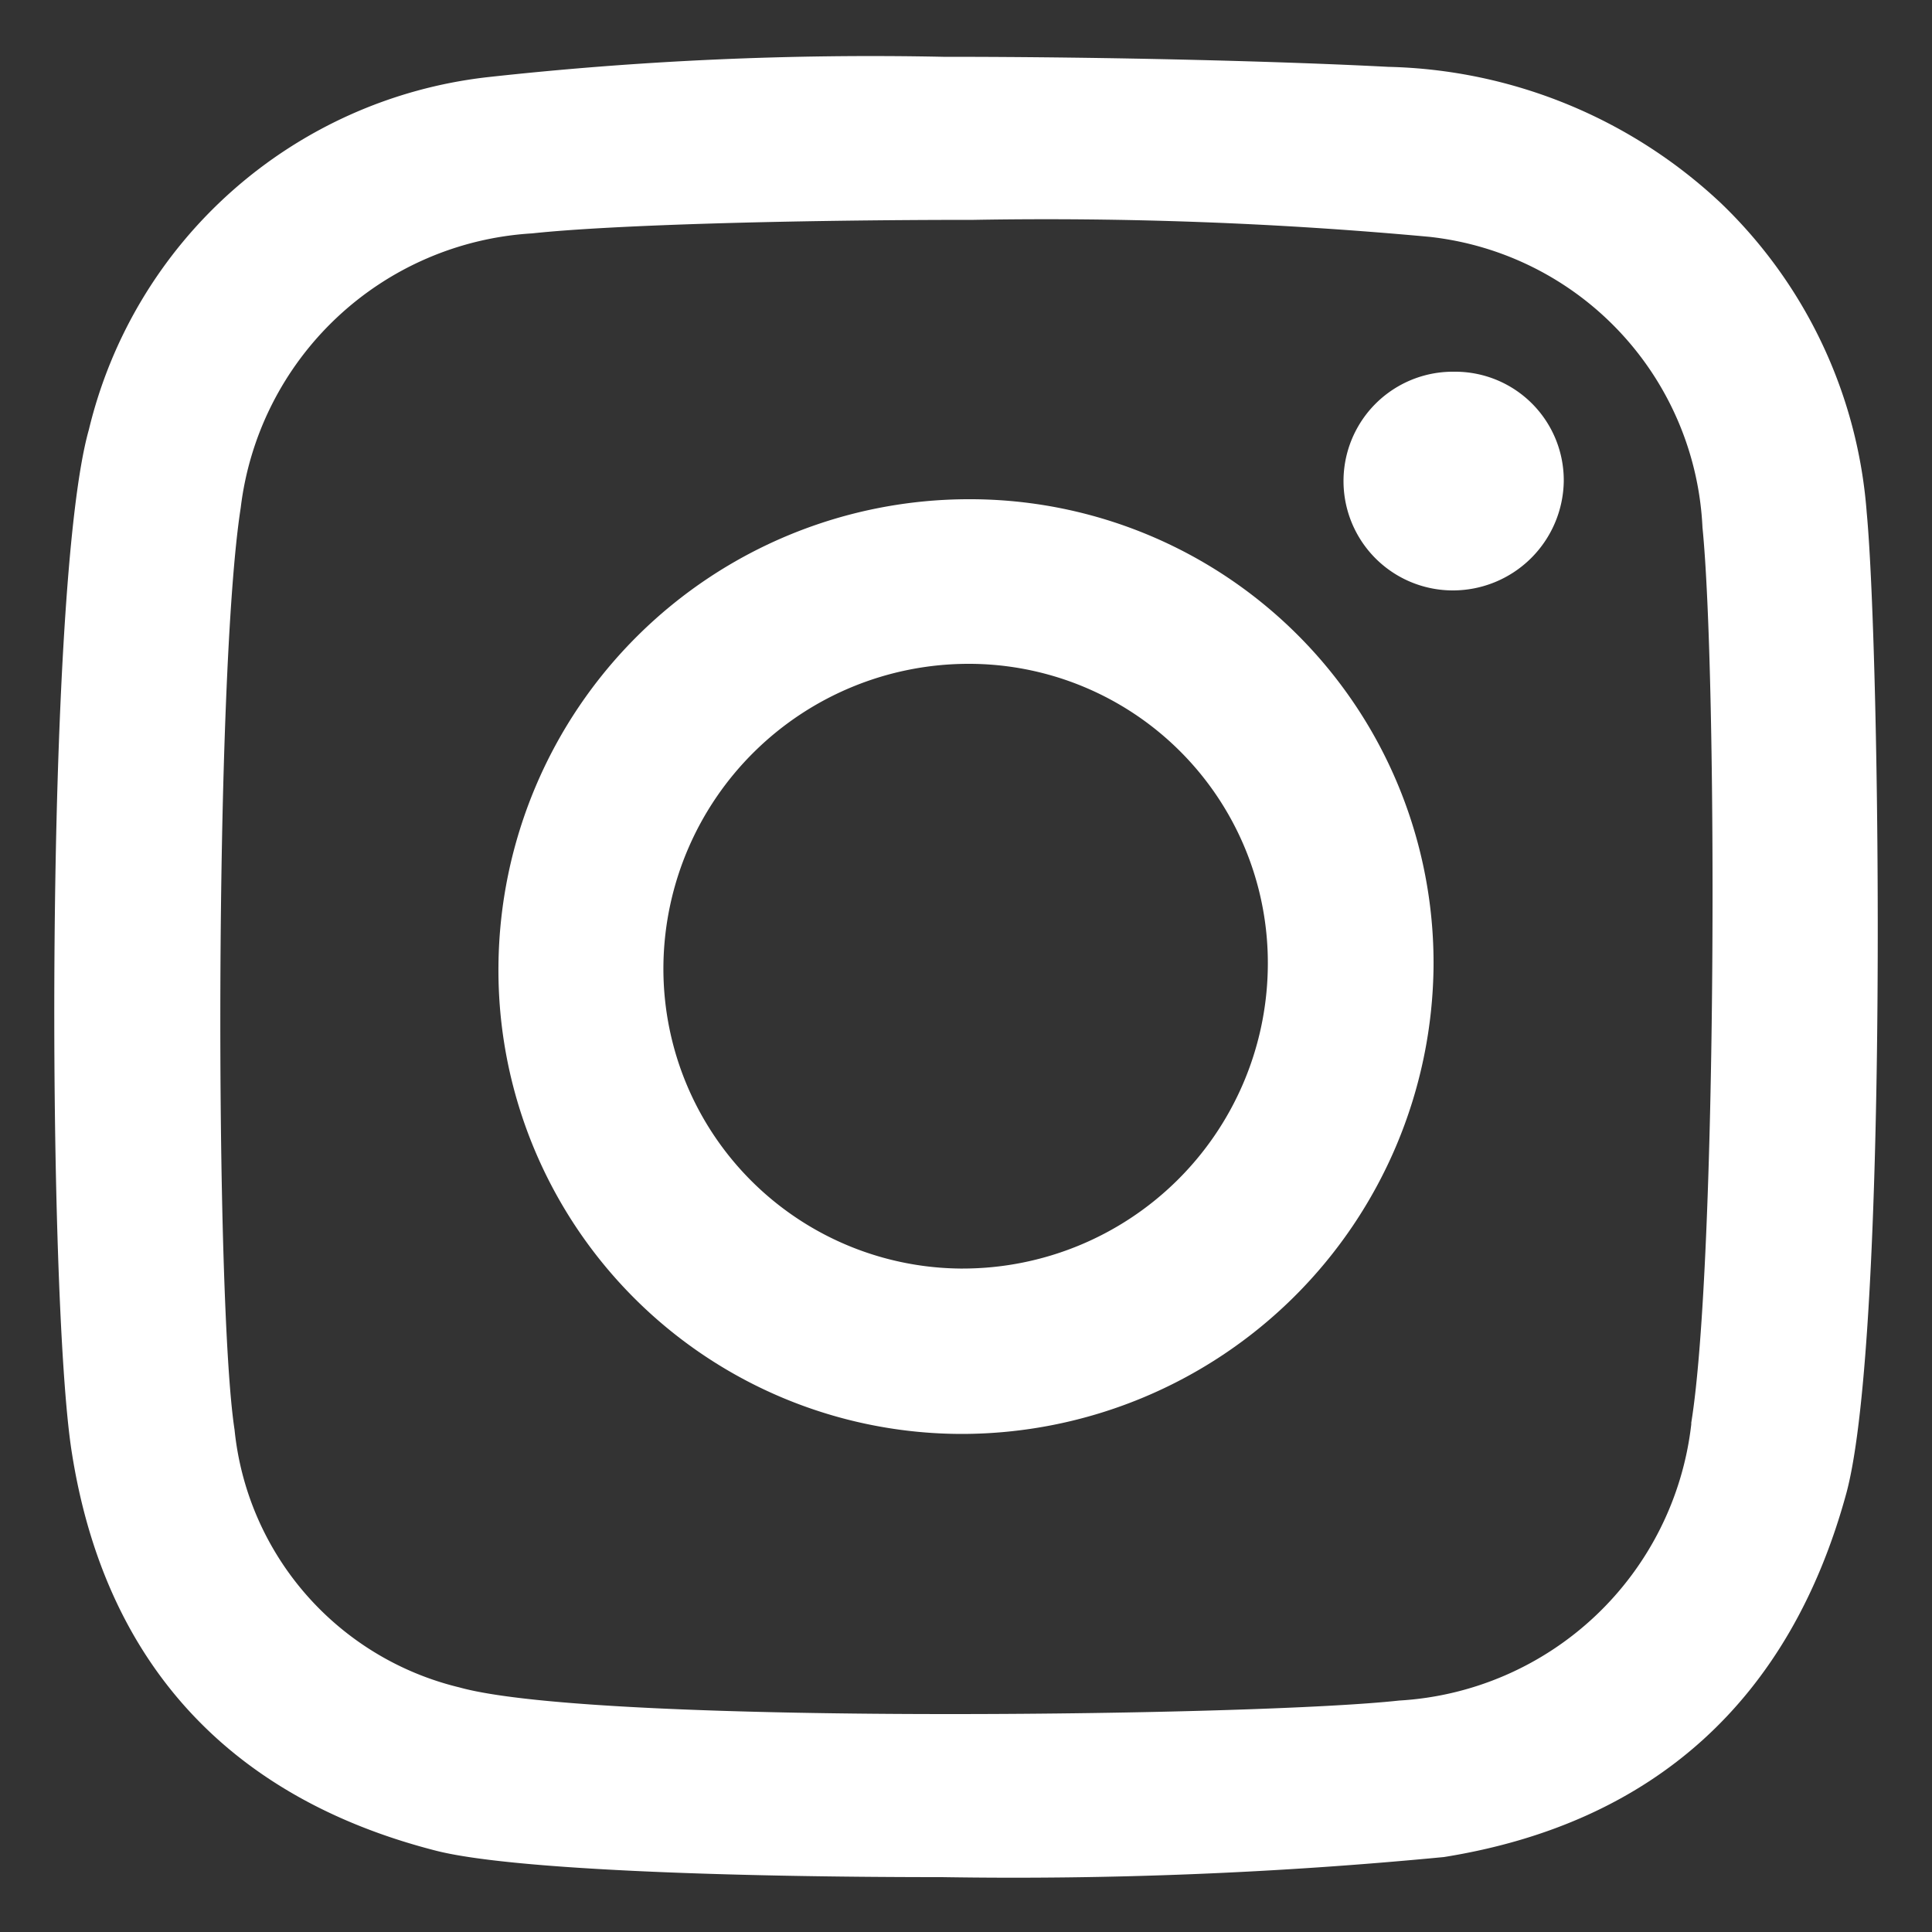 <svg id="Layer_1" data-name="Layer 1" xmlns="http://www.w3.org/2000/svg" viewBox="0 0 50 50"><rect x="0" y="0" width="50" height="50" fill="#333333" stroke="none"/><defs><style>.cls-1{fill:#fff;}</style></defs><path class="cls-1" d="M37.67,9.62h0a2.81,2.81,0,0,1,2.8,2.84,2.87,2.87,0,0,1-2.87,2.82,2.83,2.83,0,0,1,0-5.66Z"/><path class="cls-1" d="M48.31,13.26c.35,3.71.57,21.25-.52,25.36-1.46,5.38-5,8.57-10.42,9.44a116.11,116.11,0,0,1-13,.52c-5.62,0-11.23-.2-13.11-.69C5.9,46.51,2.71,43,1.86,37.6c-.64-4-.7-22.47.44-26.48A12,12,0,0,1,12.59,2a90.51,90.51,0,0,1,11.82-.53c4.4,0,8.84.12,11.52.26a13,13,0,0,1,8.61,3.53A12.38,12.38,0,0,1,48.31,13.26ZM43.77,36.82c.67-4.14.68-19.28.29-23.17A7.94,7.94,0,0,0,37,6.13,108.1,108.1,0,0,0,25.2,5.69c-4.7,0-9.38.13-11.43.35a8.08,8.08,0,0,0-7.54,7.1C5.55,17.48,5.56,33.7,6.07,37a7.65,7.65,0,0,0,5.82,6.67c1.83.51,7.31.69,12.69.69,5,0,9.81-.15,11.63-.35a8.08,8.08,0,0,0,7.56-7.15"/><path class="cls-1" d="M25.1,12.92A12,12,0,0,1,37.1,25,12.22,12.22,0,0,1,24.9,37.11,12,12,0,0,1,12.9,25,12.18,12.18,0,0,1,25.1,12.92Zm-.18,19.91a7.9,7.9,0,0,0,7.89-7.75,7.74,7.74,0,0,0-7.68-7.9h-.07a7.9,7.9,0,0,0-7.89,7.75,7.76,7.76,0,0,0,7.68,7.9h.07"/></svg>